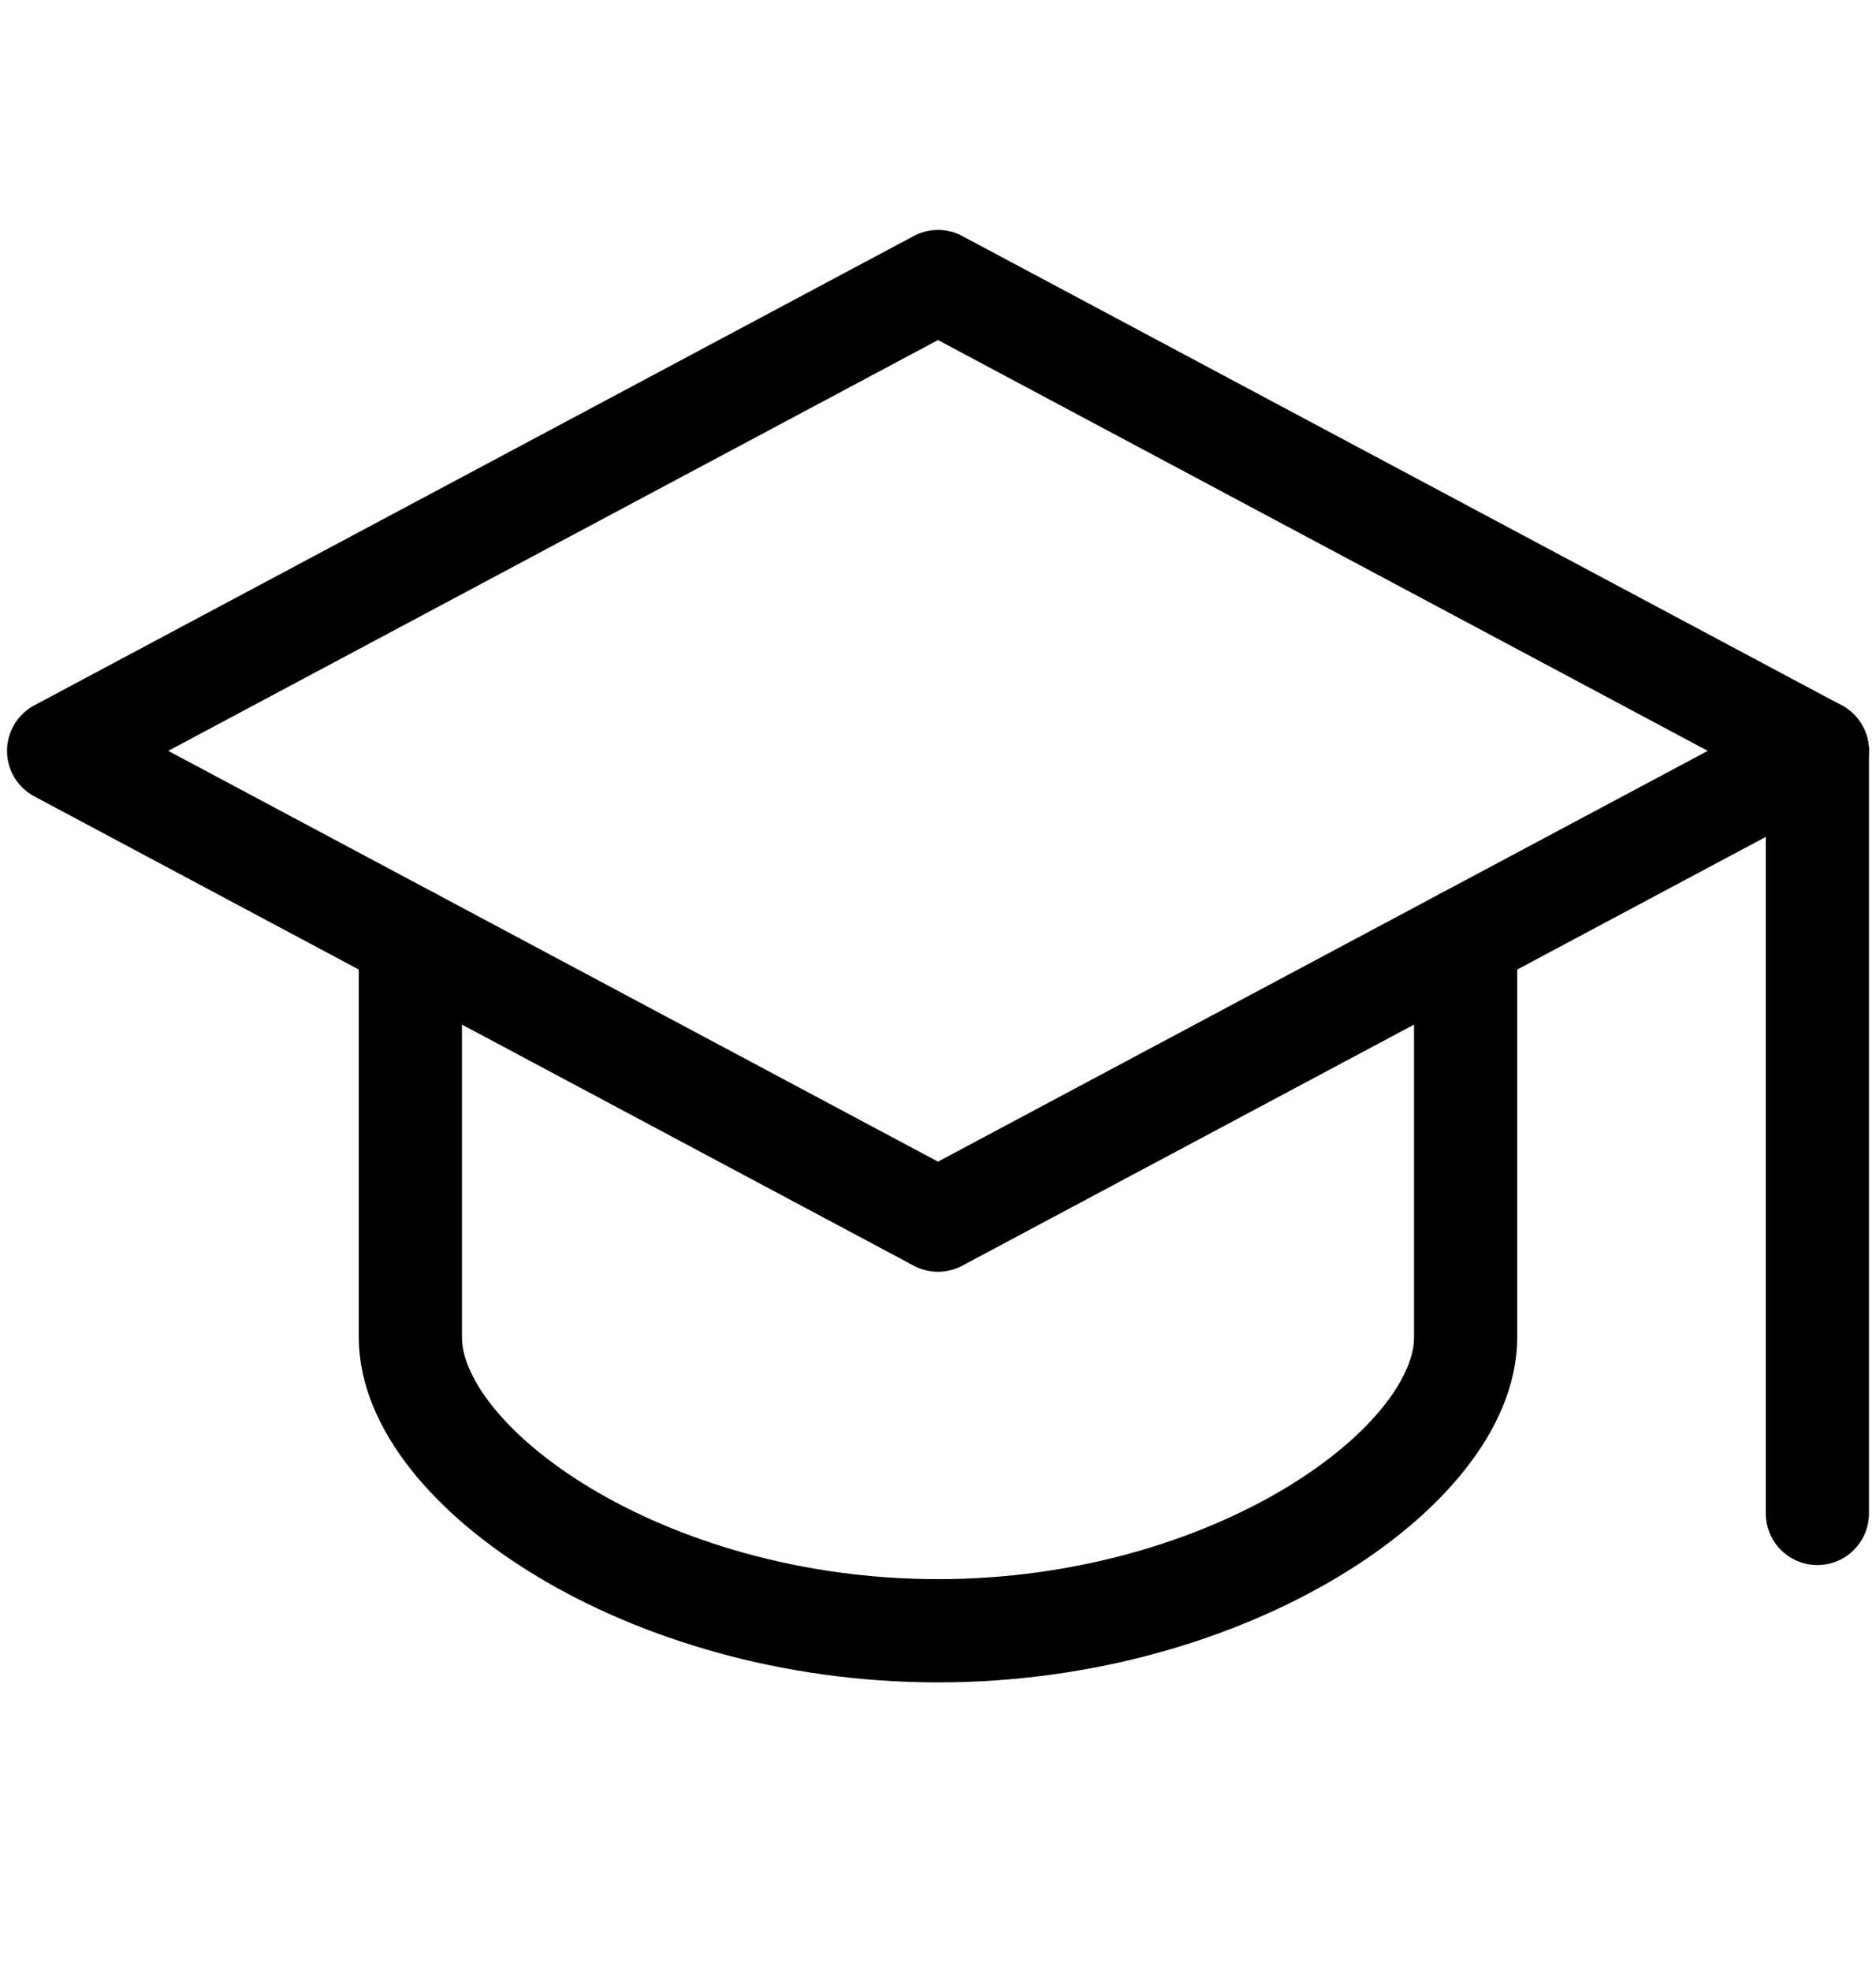 <svg width="20" height="21" viewBox="0 0 20 21" fill="none" xmlns="http://www.w3.org/2000/svg">
<path d="M10 3L0.625 8L10 13L19.375 8L10 3Z" stroke="black" stroke-width="1.1" stroke-miterlimit="10" stroke-linecap="round" stroke-linejoin="round"/>
<path d="M4.375 10V14.25C4.375 15.625 6.875 17.375 10 17.375C13.125 17.375 15.625 15.625 15.625 14.25V10" stroke="black" stroke-width="1.1" stroke-miterlimit="10" stroke-linecap="round" stroke-linejoin="round"/>
<path d="M19.375 8V16.125" stroke="black" stroke-width="1.1" stroke-miterlimit="10" stroke-linecap="round" stroke-linejoin="round"/>
</svg>
